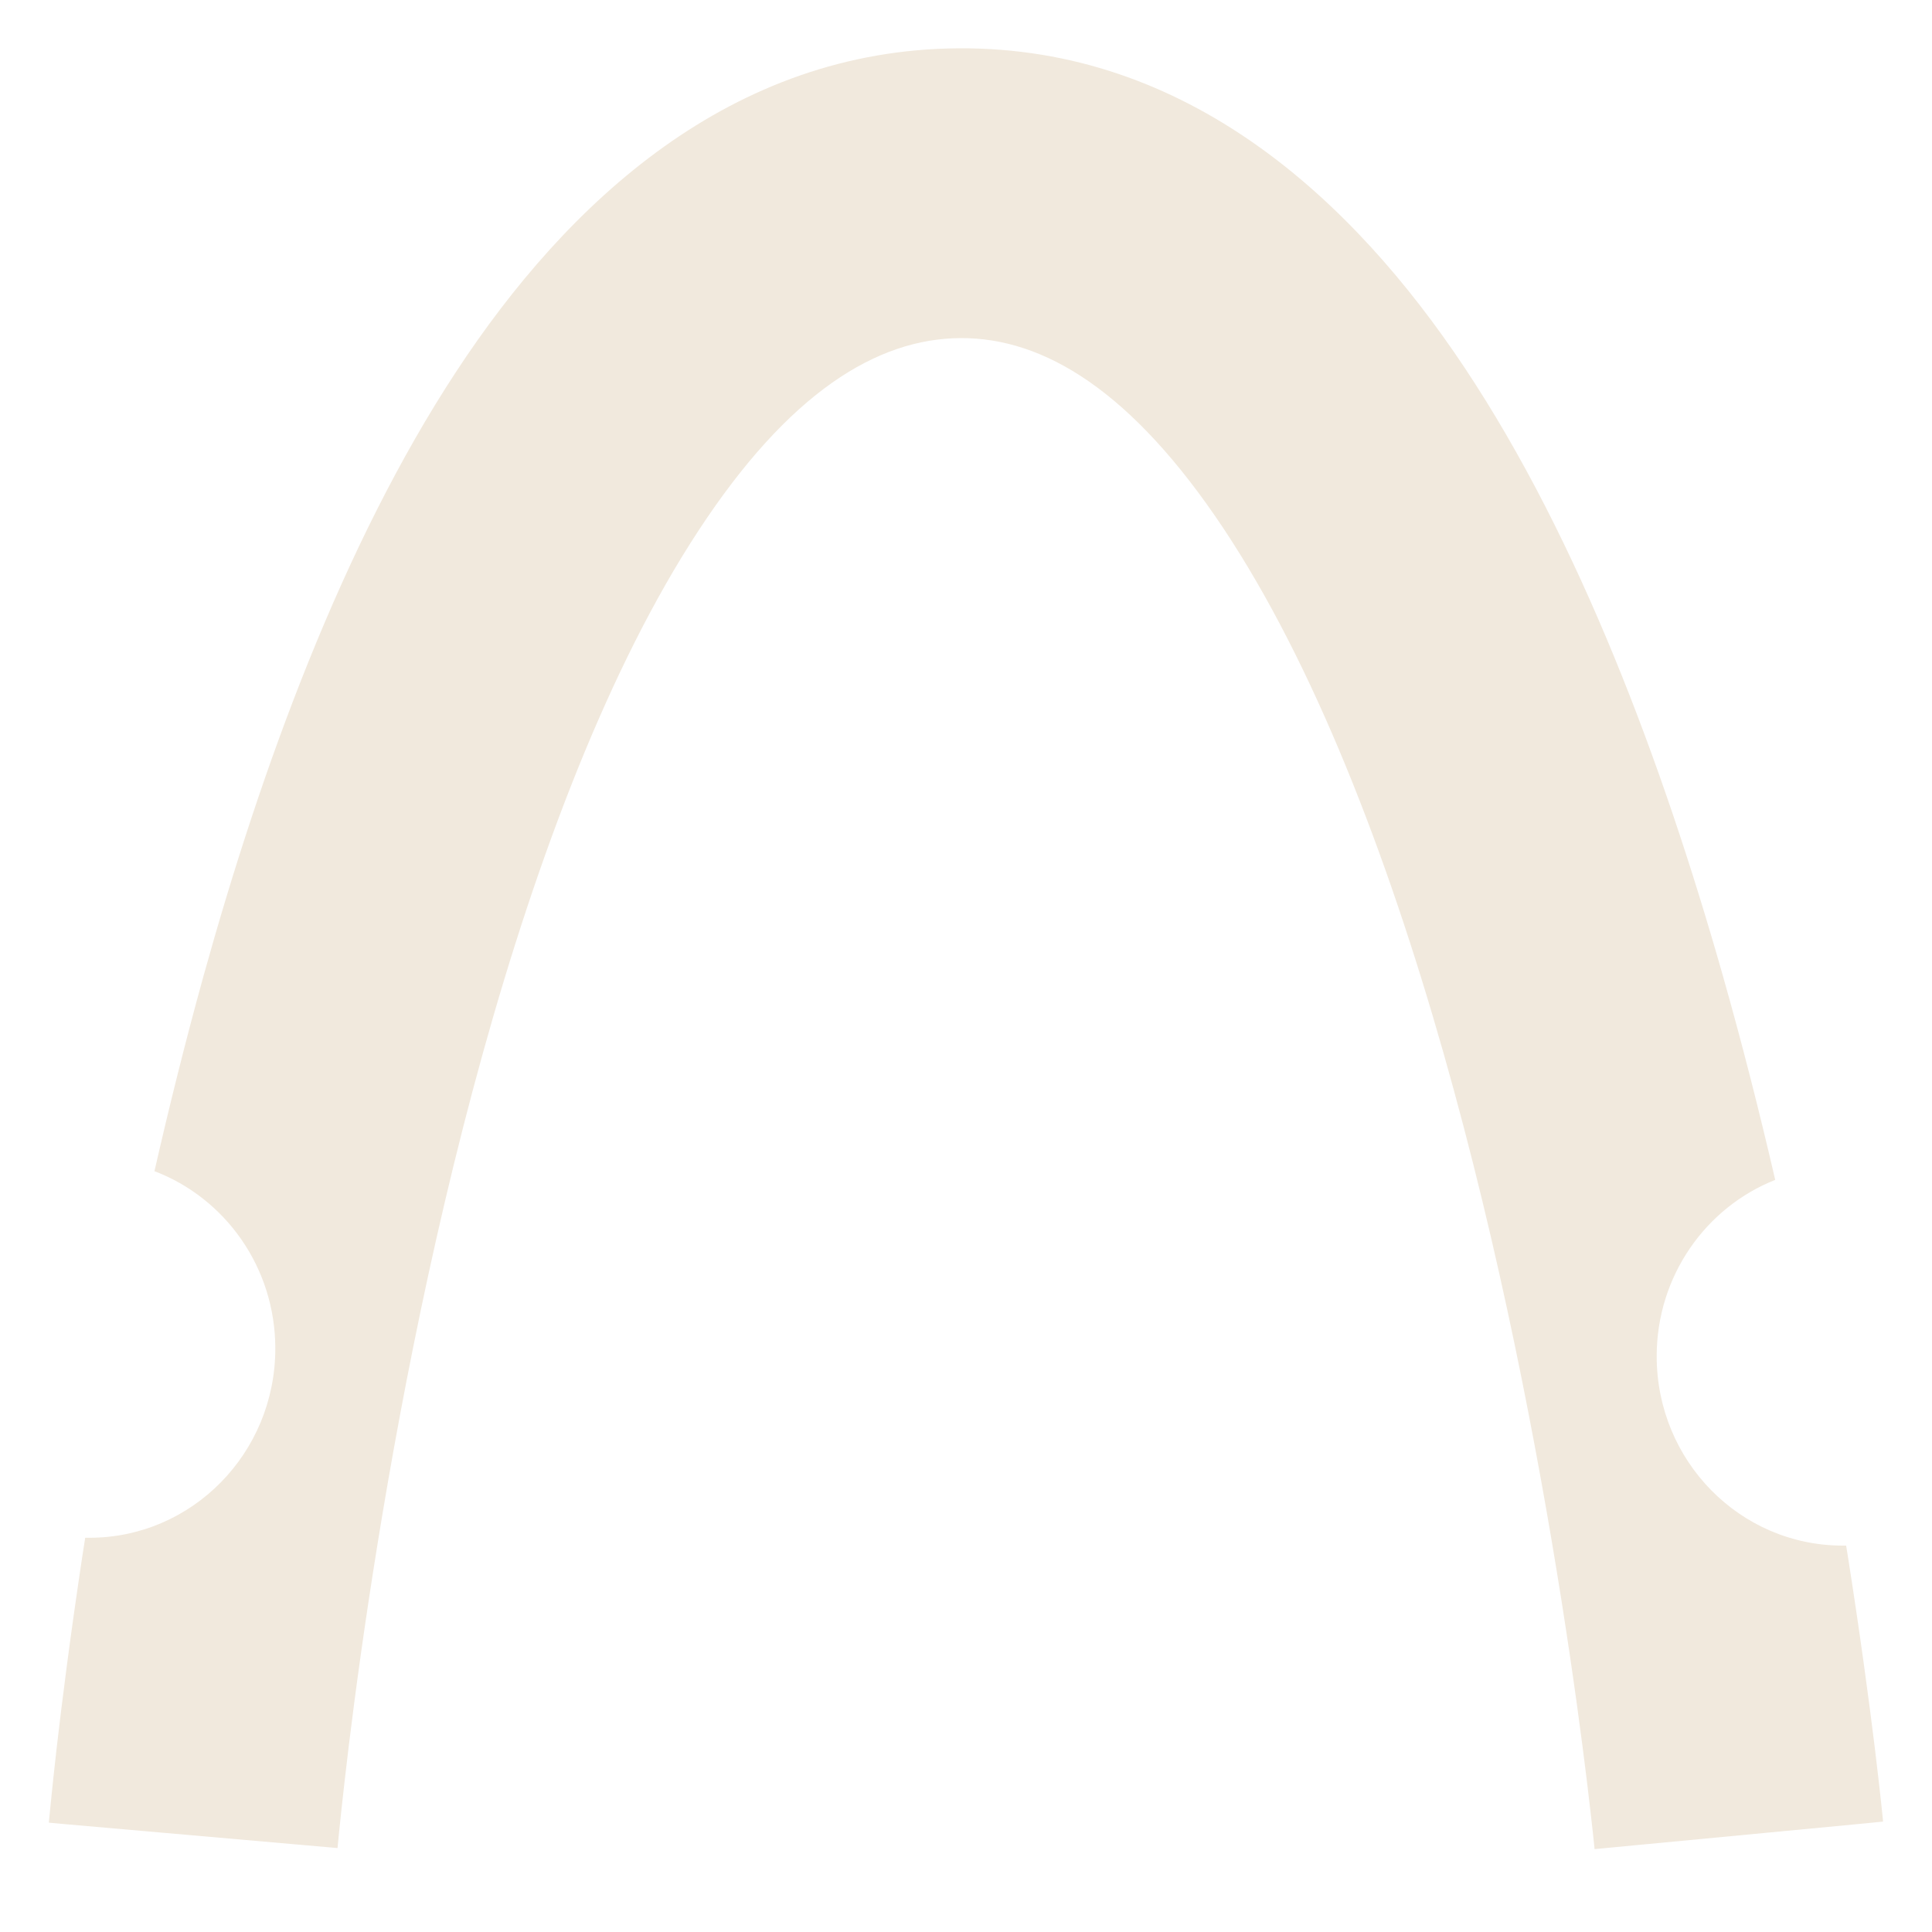 <svg width="20" height="20" viewBox="0 0 20 20" fill="none" xmlns="http://www.w3.org/2000/svg">
<path fill-rule="evenodd" clip-rule="evenodd" d="M9.943 3.5C10.806 3.495 11.718 4.046 12.666 5.471C13.598 6.873 14.353 8.826 14.942 10.897C15.525 12.946 15.918 15.011 16.165 16.573C16.288 17.351 16.374 17.999 16.429 18.45C16.456 18.675 16.476 18.851 16.489 18.969C16.495 19.028 16.5 19.073 16.503 19.102L16.506 19.134L16.507 19.141L16.507 19.142L16.507 19.142C16.507 19.142 16.507 19.142 18 19C19.493 18.858 19.493 18.858 19.493 18.857L19.493 18.856L19.493 18.853L19.492 18.841L19.488 18.8C19.484 18.765 19.479 18.714 19.472 18.648C19.458 18.517 19.436 18.327 19.407 18.086C19.348 17.606 19.257 16.923 19.128 16.104C19.123 16.07 19.117 16.035 19.111 16C19.099 16 19.087 16 19.075 16C18.012 16 17.15 15.123 17.15 14.04C17.15 13.209 17.659 12.498 18.377 12.214C18.215 11.515 18.033 10.796 17.828 10.076C17.206 7.892 16.349 5.593 15.164 3.81C13.995 2.052 12.287 0.487 9.926 0.5C7.571 0.514 5.877 2.086 4.721 3.849C3.549 5.636 2.709 7.933 2.104 10.113C1.917 10.79 1.749 11.465 1.599 12.124C2.33 12.402 2.85 13.119 2.85 13.96C2.85 15.042 1.988 15.919 0.925 15.919C0.91 15.919 0.896 15.919 0.882 15.919C0.871 15.988 0.86 16.057 0.85 16.125C0.727 16.941 0.641 17.621 0.586 18.1C0.559 18.339 0.539 18.529 0.526 18.66C0.519 18.725 0.514 18.776 0.511 18.811L0.507 18.852L0.506 18.864L0.506 18.867L0.506 18.868C0.506 18.869 0.506 18.869 2 19C3.494 19.131 3.494 19.131 3.494 19.131L3.494 19.131L3.494 19.13L3.495 19.123L3.498 19.091C3.501 19.062 3.505 19.018 3.511 18.959C3.523 18.842 3.541 18.667 3.567 18.442C3.618 17.993 3.699 17.348 3.816 16.573C4.051 15.017 4.428 12.96 4.995 10.915C5.568 8.849 6.309 6.899 7.23 5.494C8.165 4.067 9.075 3.505 9.943 3.5Z" fill="#F1E9DD"/>
</svg>
